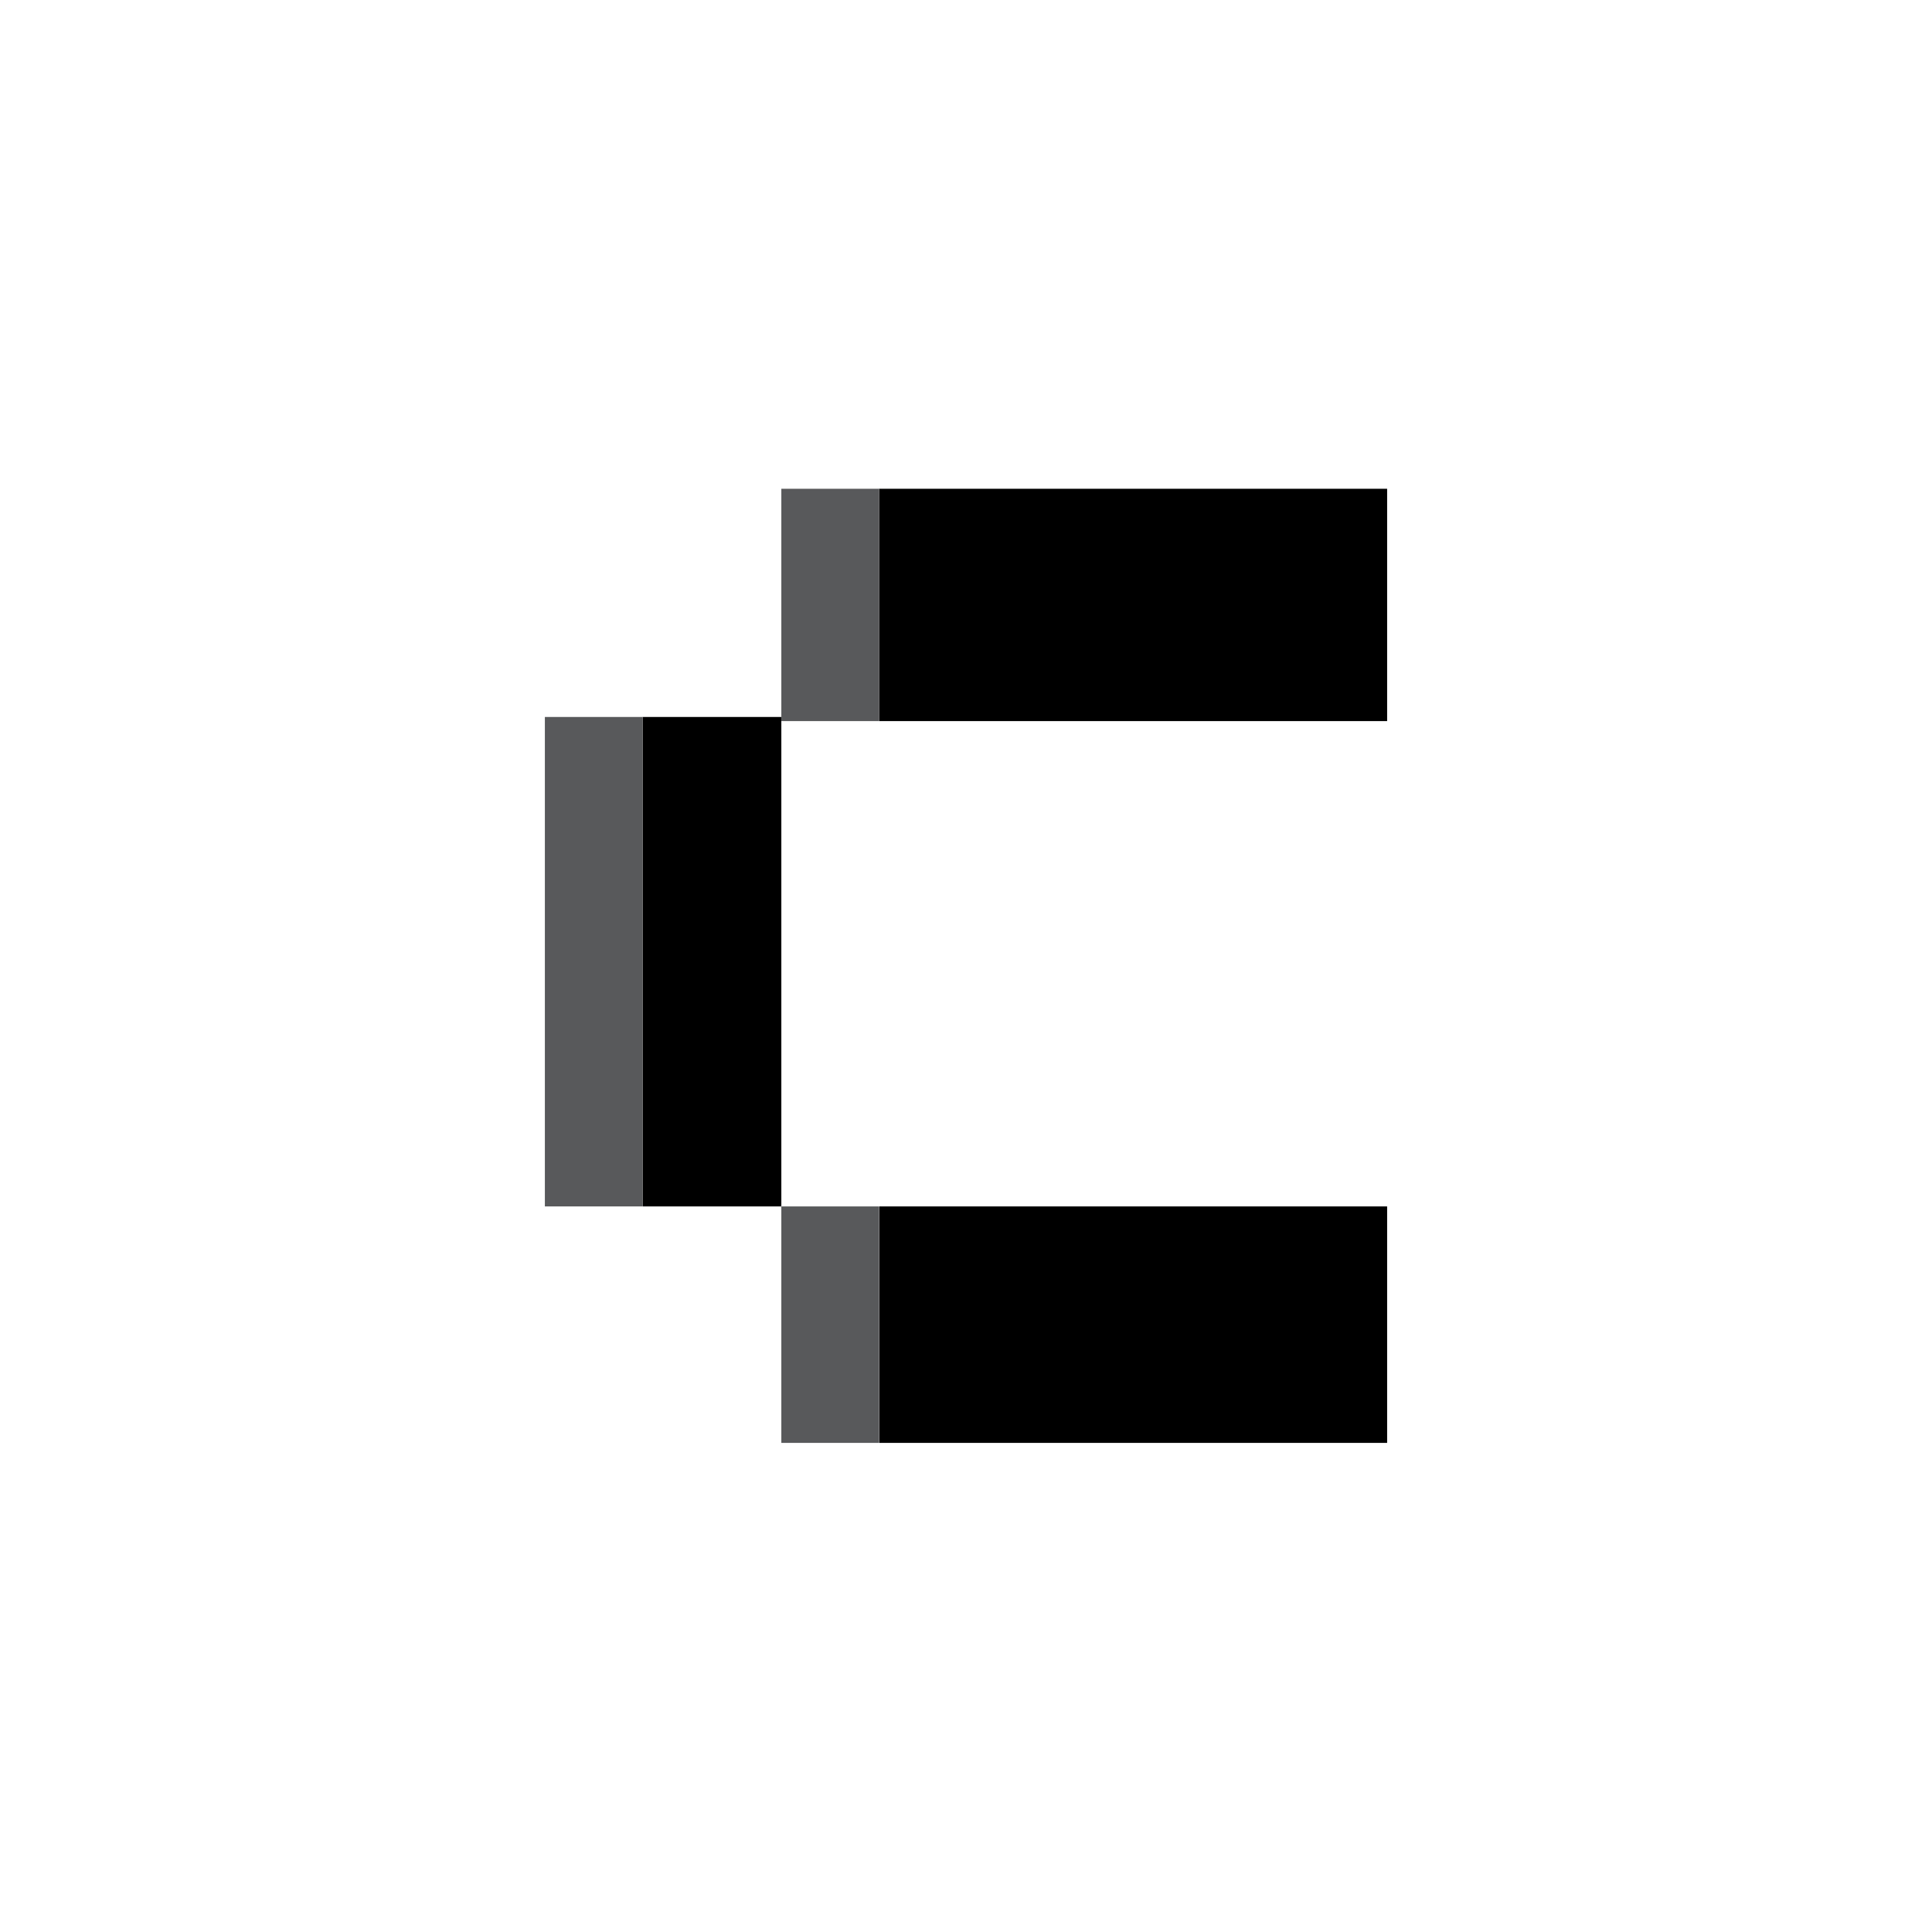 <?xml version="1.0" encoding="UTF-8"?>
<svg id="Layer_2" data-name="Layer 2" xmlns="http://www.w3.org/2000/svg" viewBox="0 0 56.13 56.13">
  <defs>
    <style>
      .cls-1 {
        fill: none;
      }

      .cls-2 {
        fill: #58595b;
      }
    </style>
  </defs>
  <g id="Layer_1-2" data-name="Layer 1">
    <g>
      <rect class="cls-1" width="56.13" height="56.13"/>
      <g>
        <g>
          <rect x="25.54" y="14.2" width="14.76" height="6.75"/>
          <polygon points="22.7 20.83 18.67 20.83 18.67 35.05 22.7 35.05 22.7 20.95 22.7 20.95 22.7 20.83"/>
          <rect x="25.54" y="35.05" width="14.76" height="6.87"/>
          <rect class="cls-2" x="15.83" y="20.83" width="2.84" height="14.22"/>
        </g>
        <polygon class="cls-2" points="22.7 14.2 22.7 20.83 22.7 20.83 22.7 20.95 22.7 20.95 25.54 20.95 25.54 14.2 22.7 14.2"/>
        <rect class="cls-2" x="22.7" y="35.05" width="2.83" height="6.87"/>
      </g>
    </g>
  </g>
</svg>